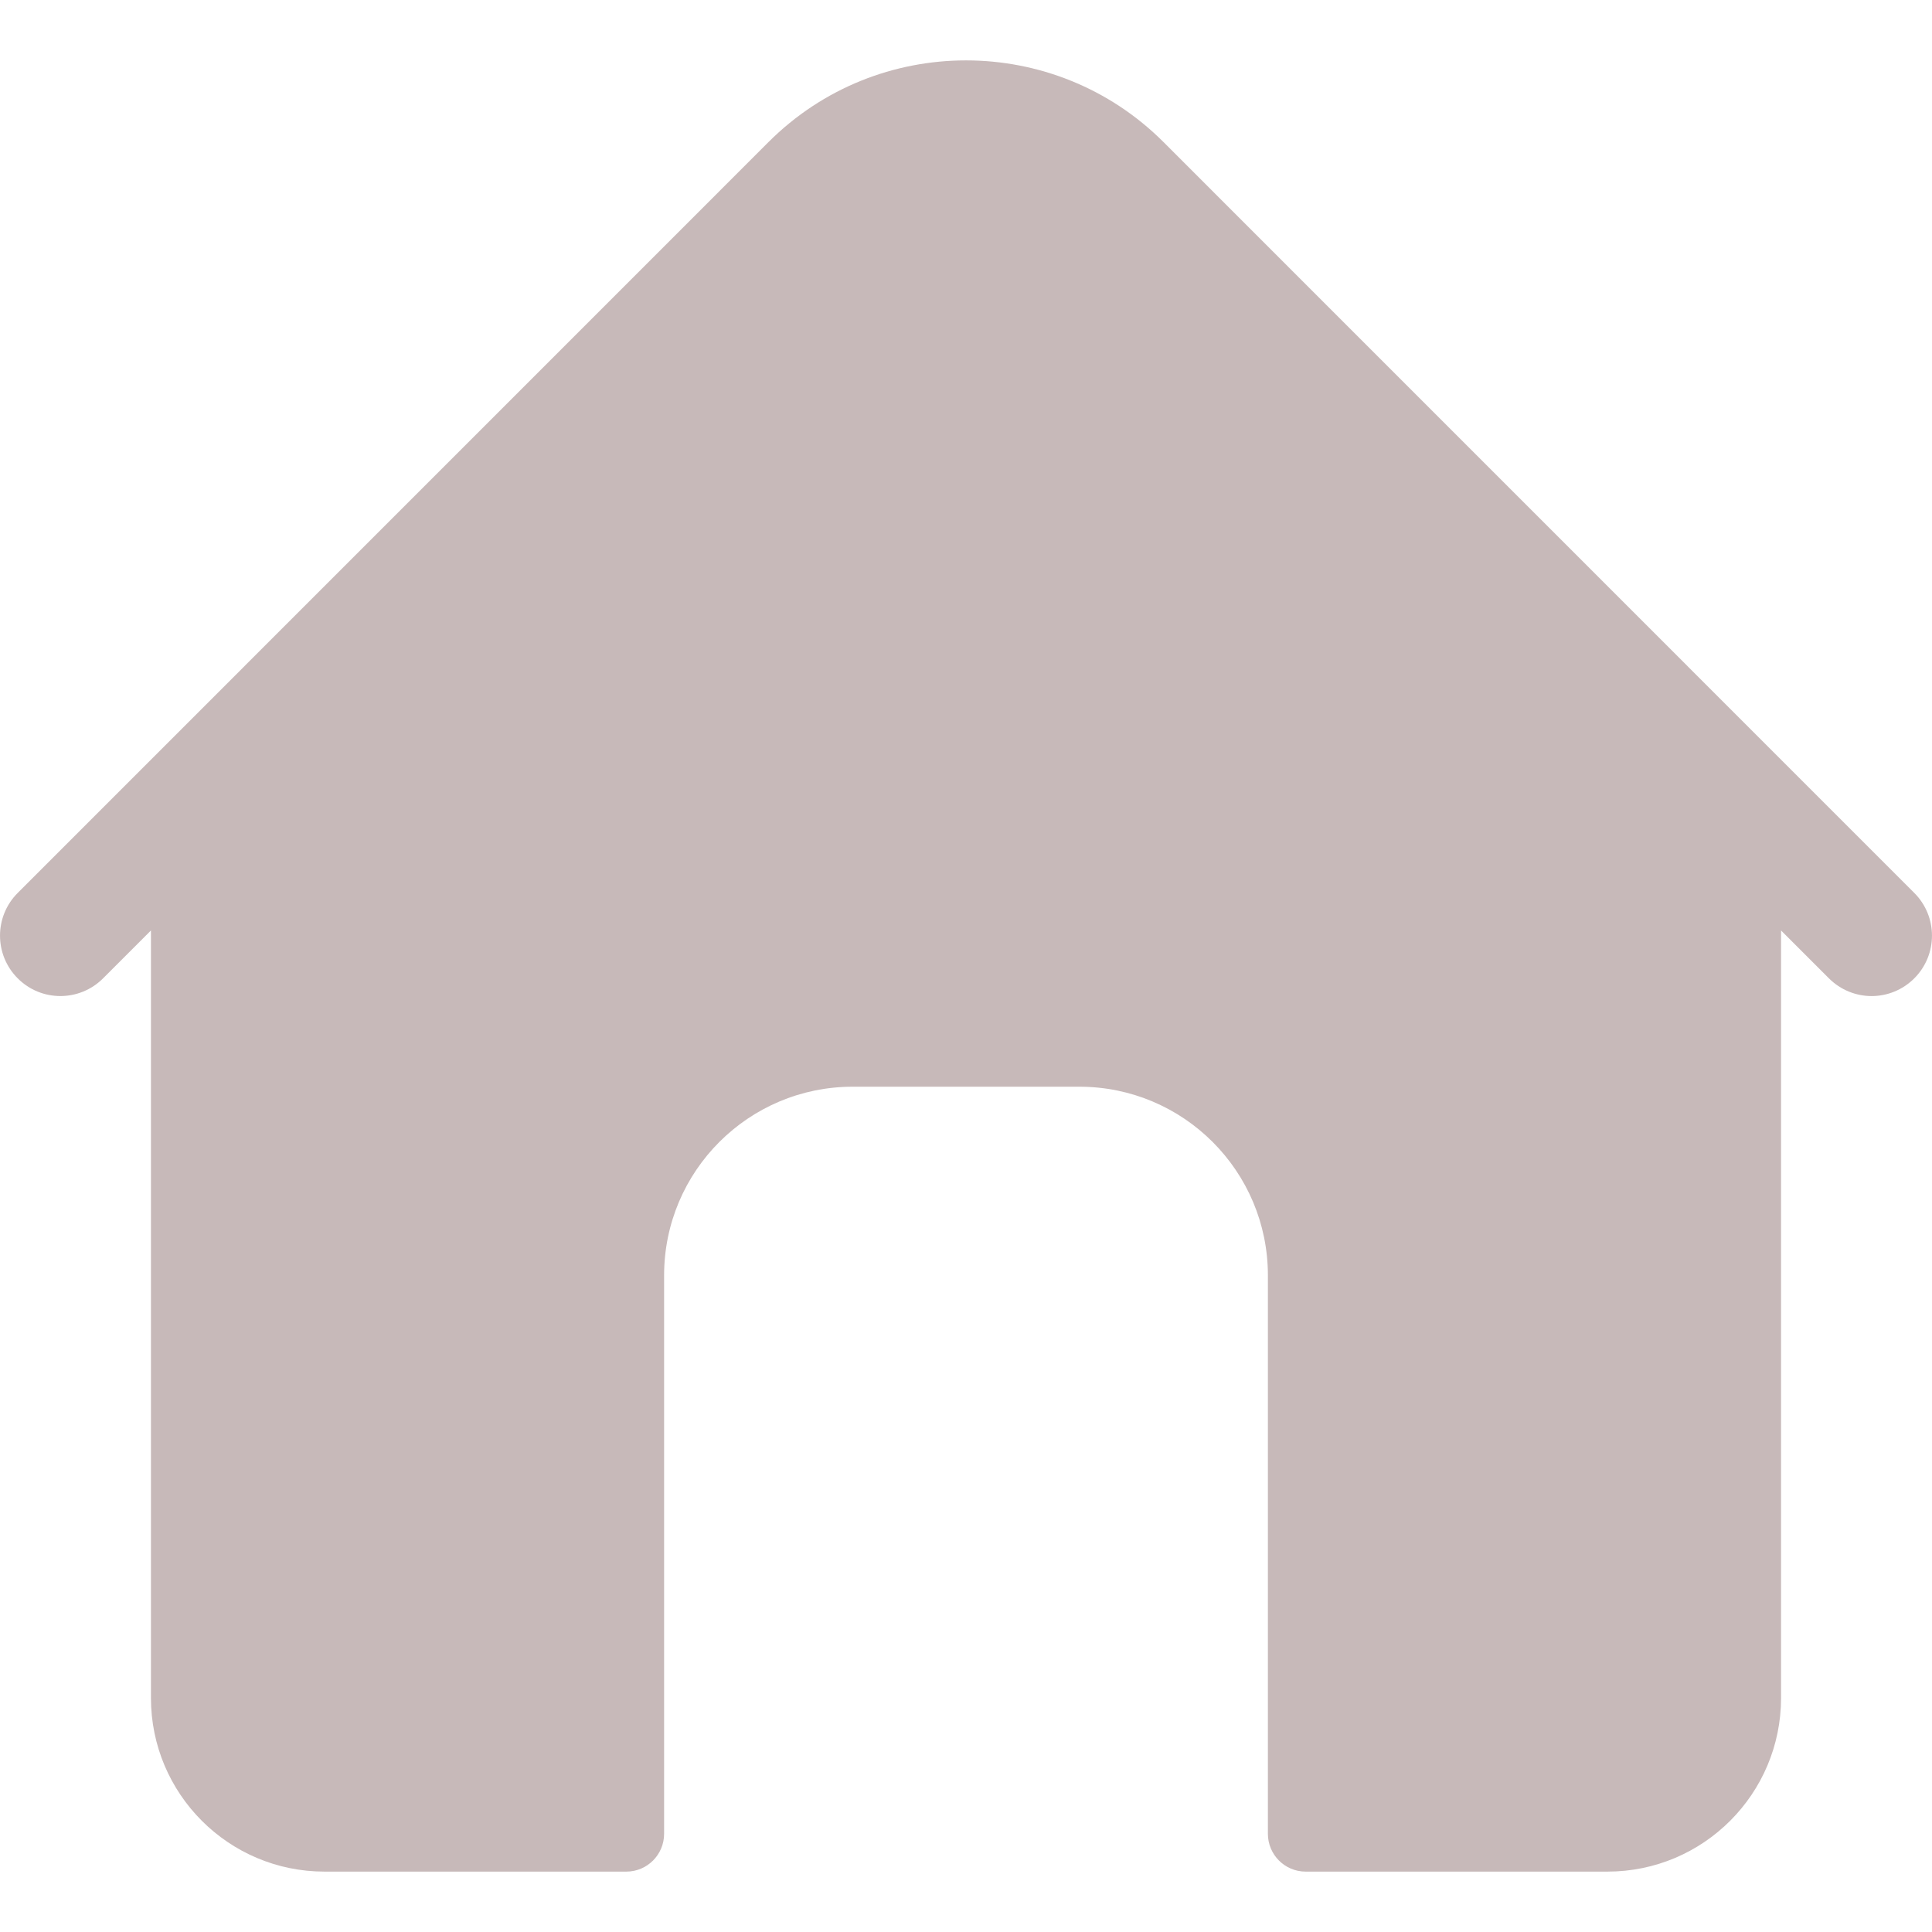<svg width="23" height="23" viewBox="0 0 23 23" fill="none" xmlns="http://www.w3.org/2000/svg">
<g clip-path="url(#clip0)">
<path d="M22.789 10.63L13.851 1.691C12.554 0.395 10.446 0.395 9.149 1.691L0.211 10.63C-0.07 10.911 -0.07 11.366 0.211 11.647C0.491 11.928 0.946 11.928 1.227 11.647L1.797 11.077V20.214C1.797 21.355 2.722 22.281 3.863 22.281H7.457C7.705 22.281 7.906 22.079 7.906 21.831V15.183C7.906 13.942 8.912 12.937 10.152 12.937H12.848C14.088 12.937 15.094 13.942 15.094 15.183V21.831C15.094 22.079 15.295 22.281 15.543 22.281H19.137C20.278 22.281 21.203 21.355 21.203 20.214V11.077L21.773 11.647C21.913 11.787 22.098 11.858 22.281 11.858C22.465 11.858 22.649 11.787 22.789 11.647C23.07 11.366 23.07 10.911 22.789 10.63Z" fill="#C7B9B9"/>
</g>
<defs>
<clipPath id="clip0">
<rect width="23" height="23" fill="white"/>
</clipPath>
</defs>
</svg>
